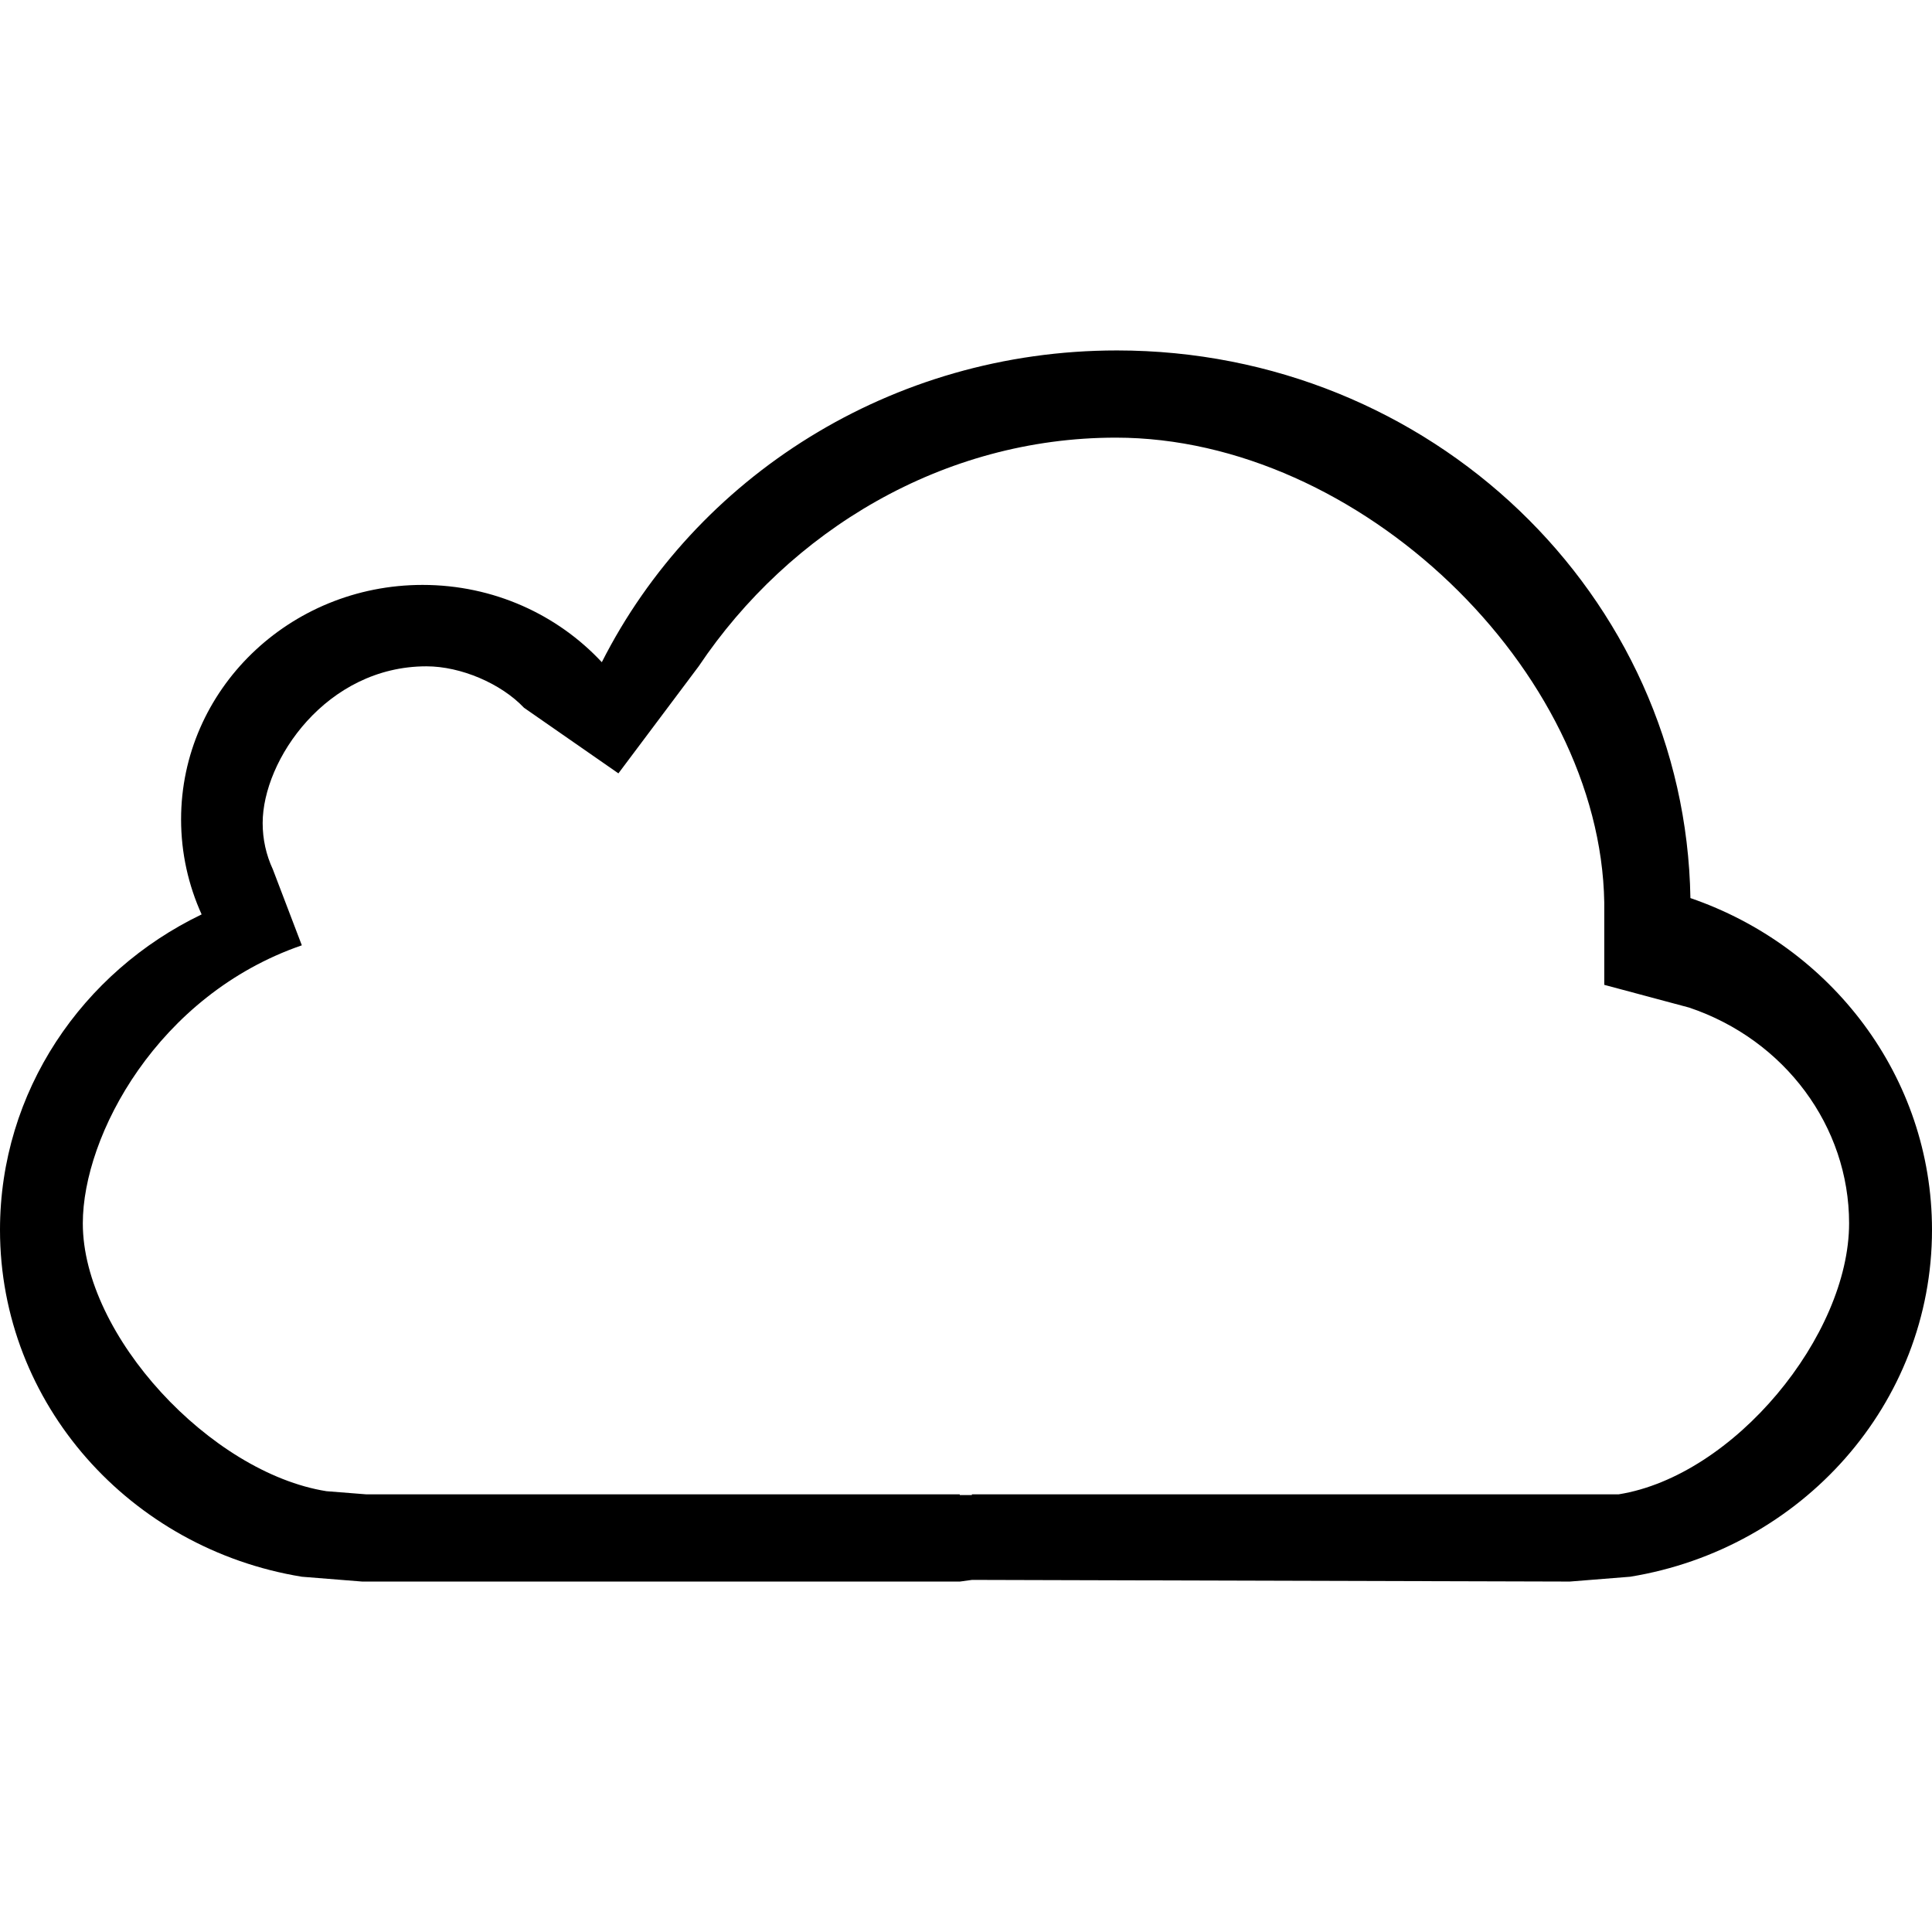 <?xml version="1.0" encoding="iso-8859-1"?>
<!-- Generator: Adobe Illustrator 16.0.0, SVG Export Plug-In . SVG Version: 6.00 Build 0)  -->
<!DOCTYPE svg PUBLIC "-//W3C//DTD SVG 1.1//EN" "http://www.w3.org/Graphics/SVG/1.1/DTD/svg11.dtd">
<svg version="1.1" id="Capa_1" xmlns="http://www.w3.org/2000/svg" xmlns:xlink="http://www.w3.org/1999/xlink" x="0px" y="0px"
	 width="612px" height="612px" viewBox="0 0 612 612" style="enable-background:new 0 0 612 612;" xml:space="preserve">
<g>
	<path d="M0,389.581C0,444.8,41.338,490.616,95.611,499.462l19.139,1.529h189.331l3.839-0.527l189.33,0.527l19.139-1.529
		C570.662,490.616,612,444.8,612,389.581c0-48.516-31.936-89.798-76.527-105.098c-1.614-96.084-82.343-173.474-181.653-173.474
		c-71.632,0-133.583,40.253-163.181,98.755c-13.993-15.022-34.244-24.48-56.777-24.48c-42.256,0-76.5,33.271-76.5,74.274
		c0,10.71,2.336,20.892,6.509,30.099C26.038,307.851,0,345.767,0,389.581z M95.611,299.449l-9.18-24.062
		c-2.142-4.618-3.227-9.542-3.227-14.66c0-19.974,20.196-49.656,51.881-49.656c10.877,0,23.618,5.425,30.906,13.13l29.904,20.78
		l25.426-33.911c28.792-42.923,77.362-72.438,132.137-72.438c77.251,0,153.501,73.635,154.725,147.242v26.094l26.9,7.205
		c30.321,10.209,50.656,37.666,50.656,68.32c0,35.525-36.386,80.033-73.05,85.875h-16.83H307.864v0.223h-3.839v-0.223H116.085
		l-12.685-1.002c-36.665-5.842-77.168-49.32-77.168-84.844C26.232,359.731,49.906,315.222,95.611,299.449z"/>
</g>
<g>
</g>
<g>
</g>
<g>
</g>
<g>
</g>
<g>
</g>
<g>
</g>
<g>
</g>
<g>
</g>
<g>
</g>
<g>
</g>
<g>
</g>
<g>
</g>
<g>
</g>
<g>
</g>
<g>
</g>
</svg>
